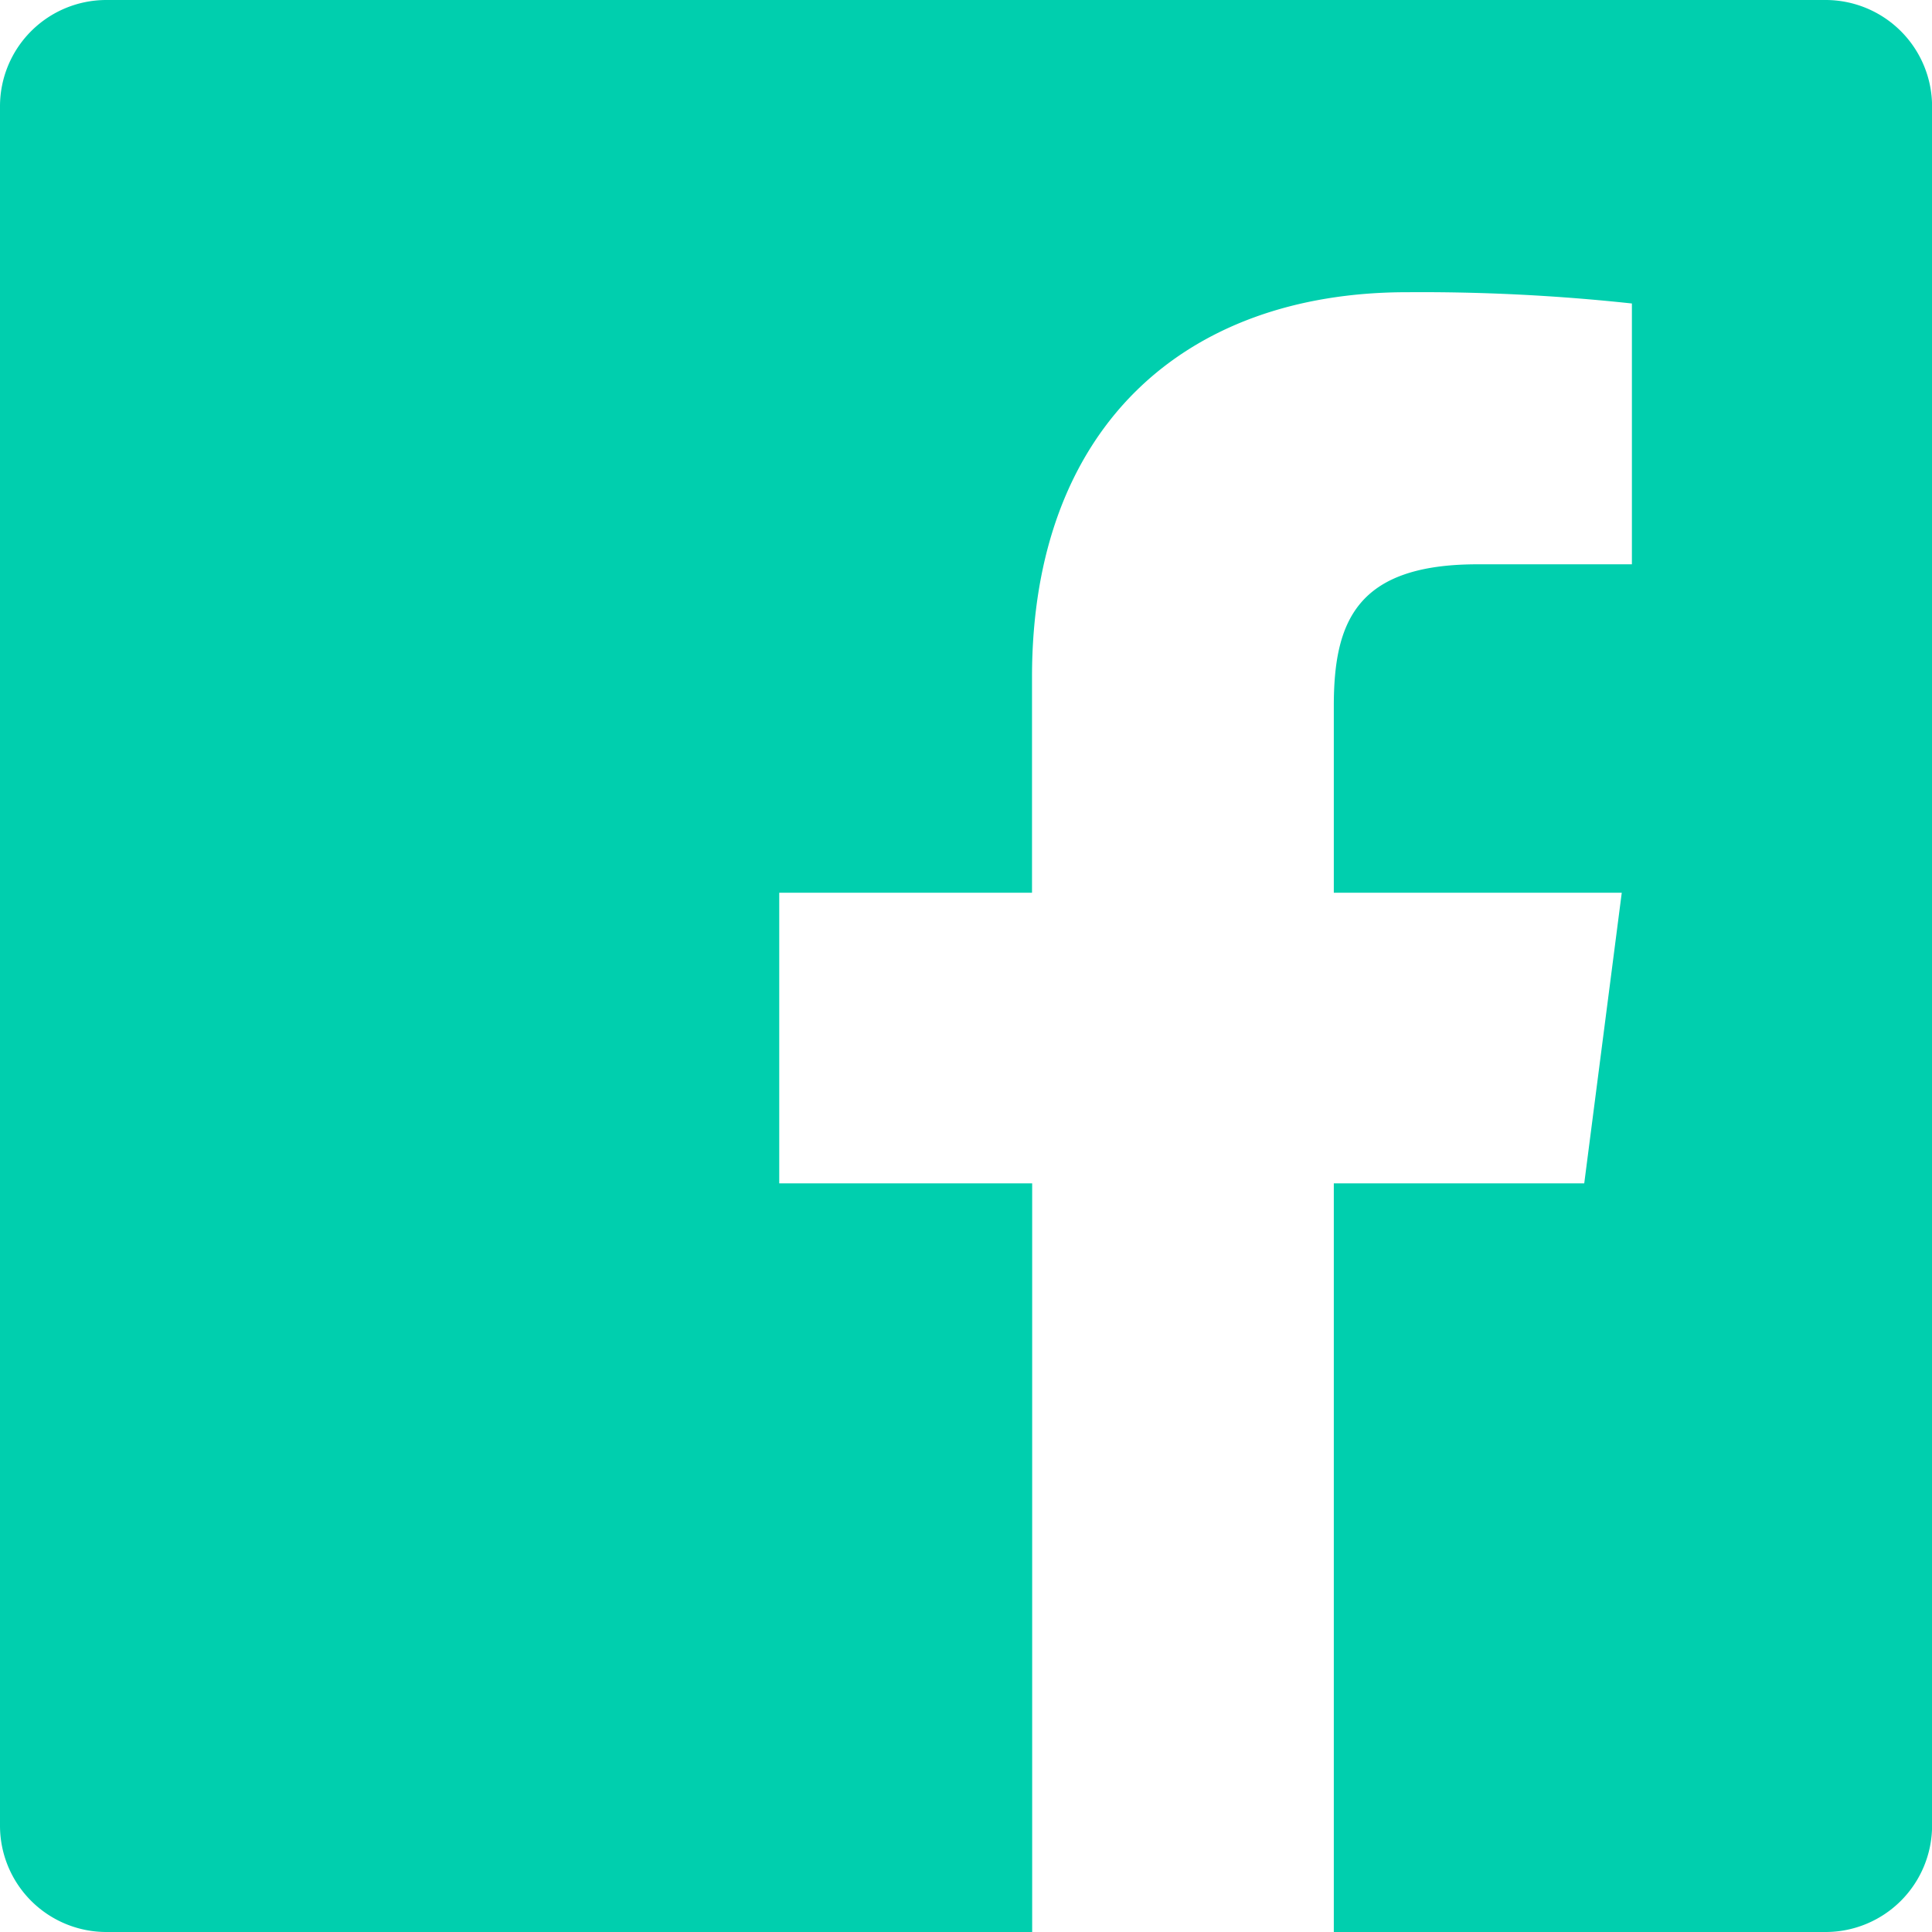 <svg xmlns="http://www.w3.org/2000/svg" xmlns:xlink="http://www.w3.org/1999/xlink" width="24" height="24" viewBox="0 0 24 24">
  <defs>
    <style>
      .cls-1 {
        fill: #00cfae;
        fill-rule: evenodd;
        filter: url(#filter);
      }
    </style>
    <filter id="filter" x="85" y="1497" width="24" height="24" filterUnits="userSpaceOnUse">
      <feFlood result="flood" flood-color="#fff"/>
      <feComposite result="composite" operator="in" in2="SourceGraphic"/>
      <feBlend result="blend" in2="SourceGraphic"/>
    </filter>
  </defs>
  <path id="_-e-White" data-name="-e-White" class="cls-1" d="M107.676,1497H86.322A1.321,1.321,0,0,0,85,1498.32v21.36a1.321,1.321,0,0,0,1.322,1.32h11.5v-9.3H94.68v-3.61H97.82v-2.68c0-3.1,1.893-4.78,4.658-4.78a24.331,24.331,0,0,1,2.794.14v3.24h-1.919c-1.5,0-1.784.71-1.784,1.76v2.32h3.577l-0.466,3.61h-3.111v9.3h6.107a1.323,1.323,0,0,0,1.325-1.32v-21.36A1.323,1.323,0,0,0,107.676,1497Z" transform="translate(-85 -1497)"/>
</svg>
